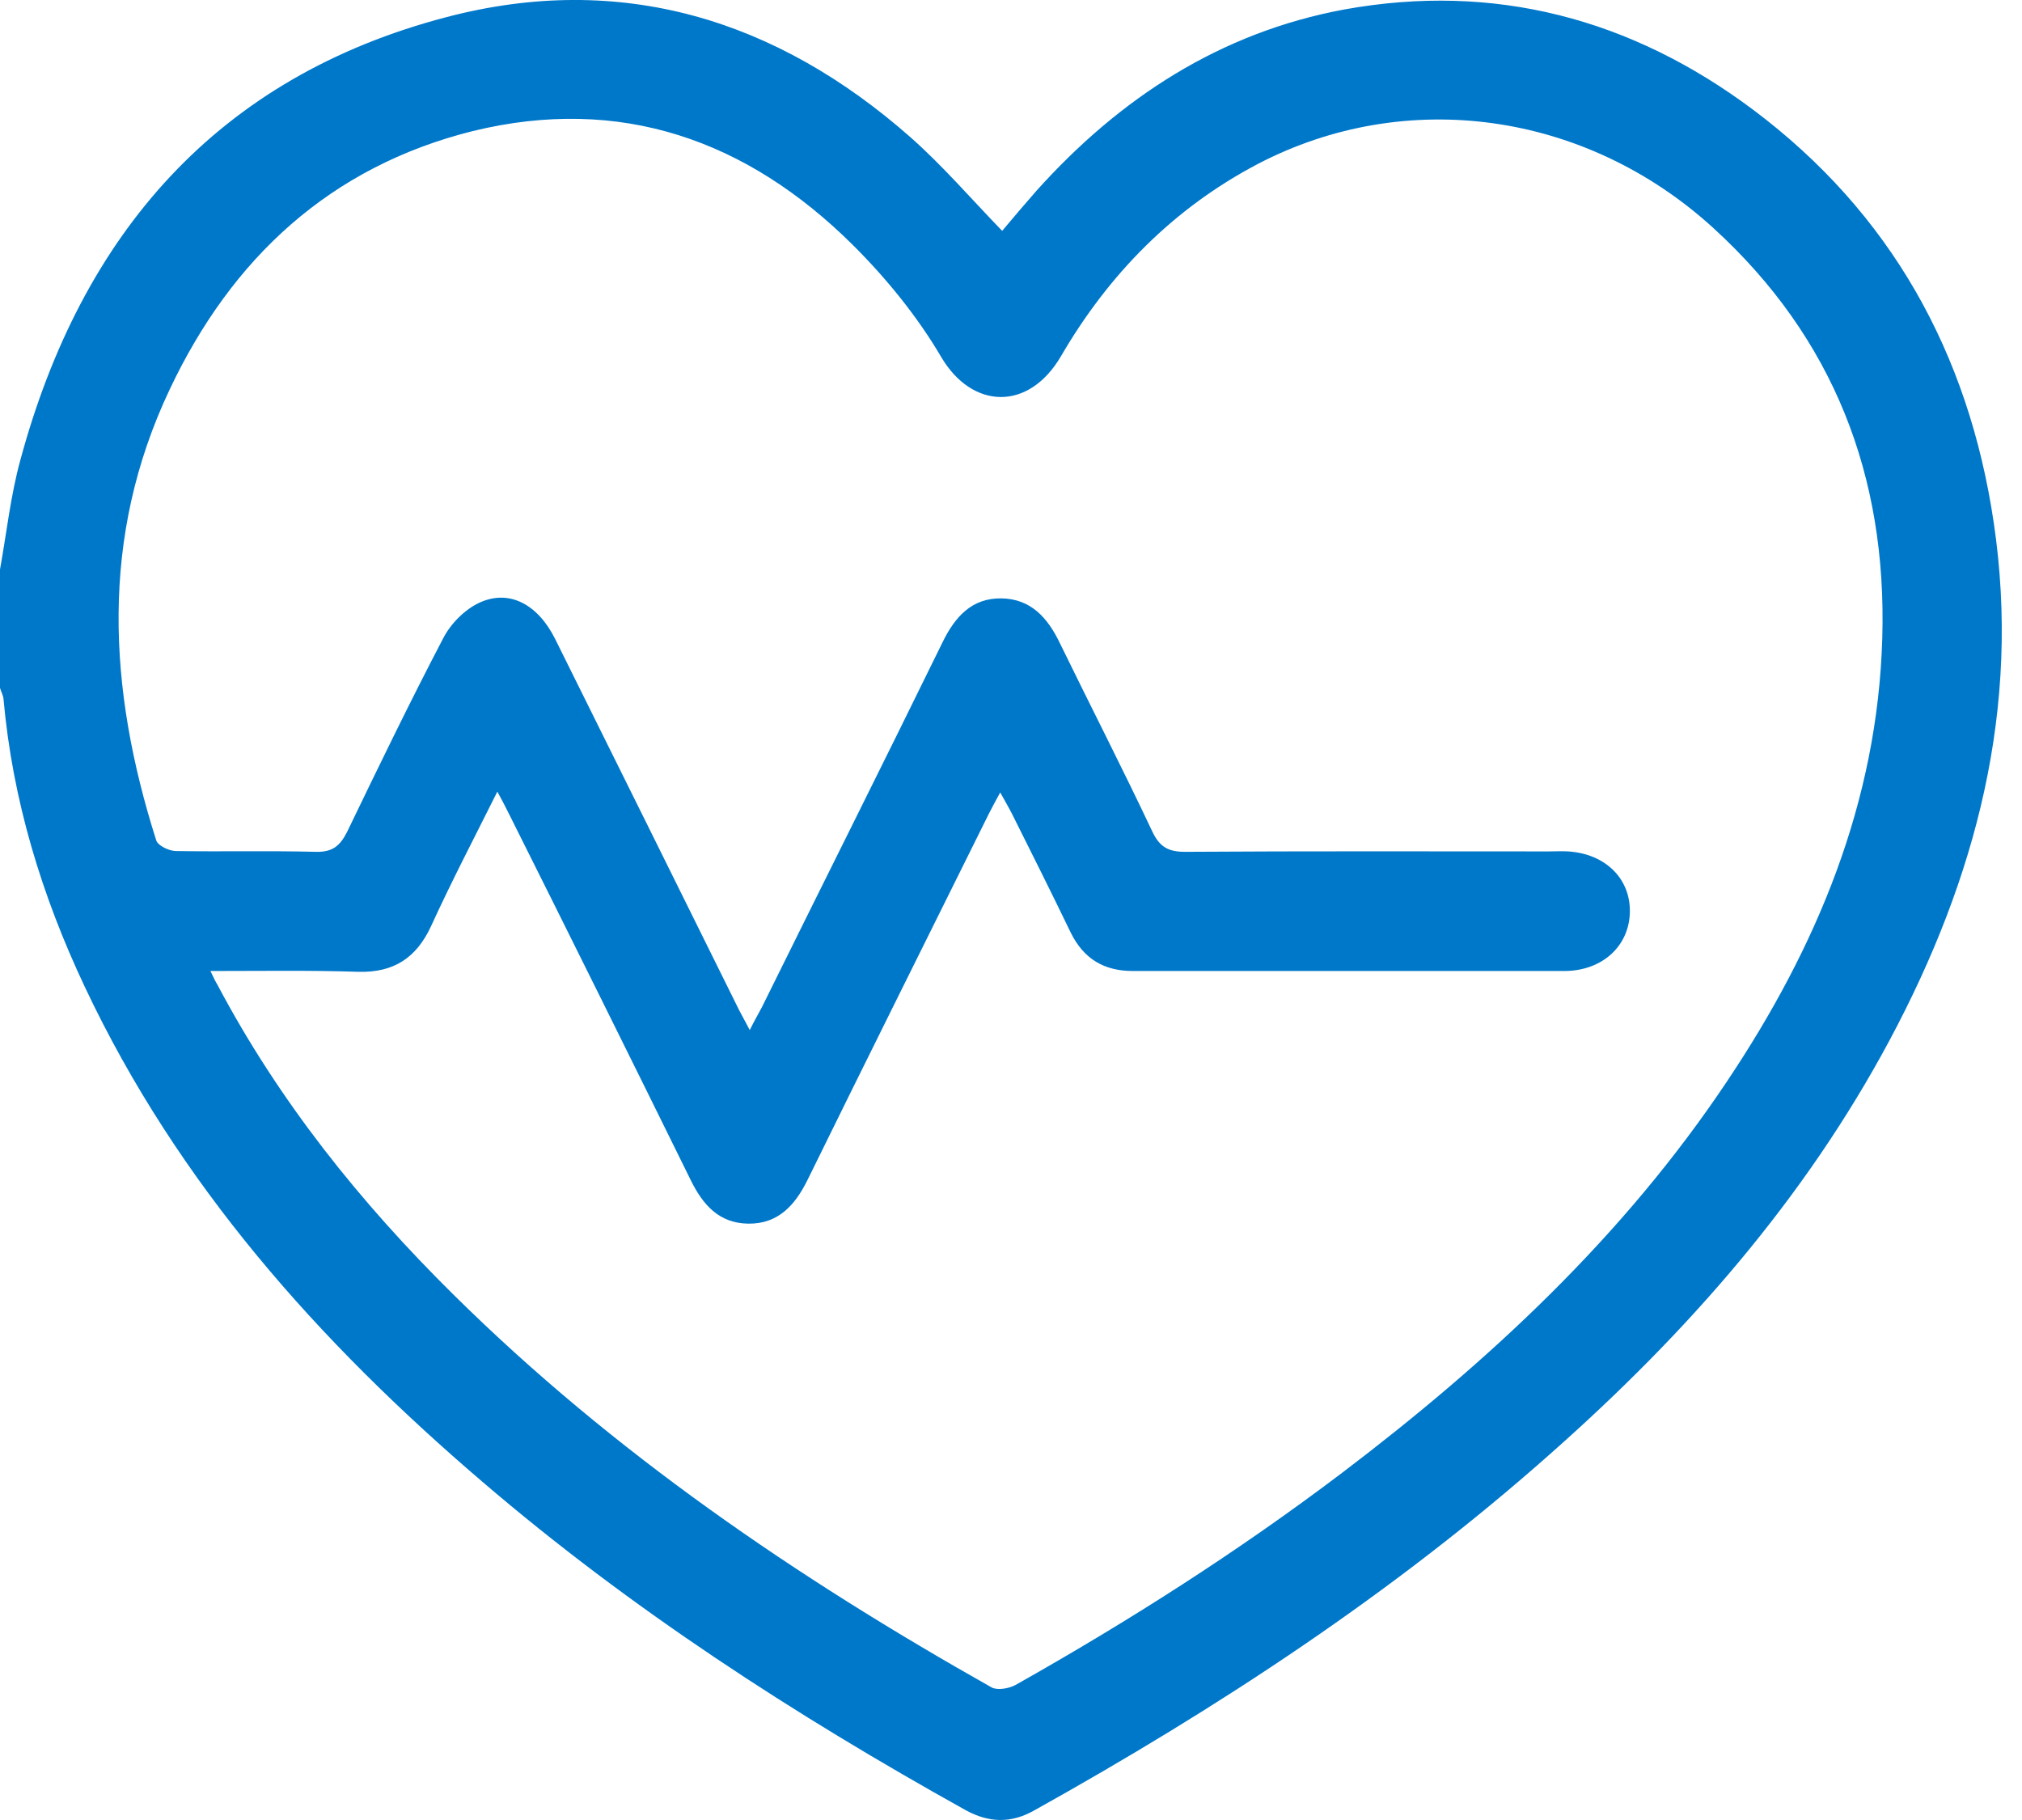 <svg width="30" height="27" viewBox="0 0 30 27" fill="none" xmlns="http://www.w3.org/2000/svg">
<path d="M0 8.448C0.099 7.902 0.157 7.35 0.303 6.821C1.211 3.466 3.232 1.14 6.628 0.253C9.208 -0.423 11.52 0.282 13.512 2.039C13.99 2.462 14.409 2.95 14.869 3.425C15.026 3.237 15.201 3.032 15.376 2.832C16.616 1.451 18.107 0.482 19.942 0.141C22.173 -0.264 24.205 0.277 26.011 1.628C28.049 3.155 29.208 5.235 29.581 7.755C29.989 10.498 29.319 13.03 28.038 15.427C26.768 17.801 25.021 19.781 23.023 21.549C20.676 23.634 18.072 25.338 15.341 26.86C14.997 27.053 14.671 27.042 14.327 26.854C11.794 25.444 9.365 23.875 7.152 21.978C4.735 19.91 2.638 17.566 1.258 14.64C0.617 13.283 0.186 11.867 0.052 10.369C0.047 10.316 0.017 10.264 0 10.205C0 9.617 0 9.036 0 8.448ZM3.122 14.405C3.174 14.511 3.197 14.564 3.227 14.611C4.141 16.338 5.347 17.842 6.727 19.205C9.097 21.549 11.823 23.405 14.712 25.033C14.799 25.08 14.968 25.05 15.067 24.997C16.744 24.052 18.369 23.018 19.913 21.849C22.097 20.192 24.089 18.341 25.626 16.038C26.954 14.053 27.857 11.903 27.927 9.465C27.997 7.062 27.205 5.012 25.422 3.384C23.524 1.651 20.856 1.287 18.661 2.433C17.408 3.091 16.447 4.072 15.743 5.282C15.259 6.11 14.421 6.069 13.966 5.299C13.611 4.694 13.151 4.13 12.656 3.637C11.083 2.074 9.202 1.41 7.012 1.945C4.898 2.474 3.436 3.831 2.516 5.781C1.479 7.972 1.602 10.216 2.318 12.467C2.341 12.543 2.499 12.619 2.598 12.625C3.291 12.637 3.99 12.619 4.688 12.637C4.933 12.643 5.044 12.549 5.149 12.343C5.614 11.38 6.08 10.416 6.575 9.47C6.686 9.253 6.896 9.042 7.111 8.942C7.554 8.736 7.979 8.965 8.235 9.476C9.15 11.315 10.058 13.154 10.967 14.987C11.014 15.075 11.06 15.163 11.124 15.281C11.194 15.14 11.252 15.04 11.305 14.94C12.196 13.136 13.098 11.339 13.984 9.529C14.17 9.147 14.421 8.871 14.857 8.877C15.294 8.883 15.545 9.165 15.725 9.541C16.18 10.475 16.657 11.403 17.1 12.343C17.21 12.572 17.344 12.637 17.583 12.637C19.383 12.625 21.183 12.631 22.976 12.631C23.075 12.631 23.169 12.625 23.267 12.631C23.815 12.666 24.188 13.03 24.182 13.524C24.176 14.029 23.78 14.399 23.221 14.405C21.084 14.405 18.946 14.405 16.808 14.405C16.378 14.405 16.075 14.223 15.883 13.829C15.597 13.236 15.3 12.643 15.003 12.05C14.957 11.961 14.904 11.873 14.84 11.756C14.77 11.885 14.718 11.979 14.671 12.073C13.774 13.882 12.871 15.692 11.98 17.507C11.794 17.883 11.543 18.159 11.101 18.153C10.67 18.147 10.431 17.877 10.251 17.513C9.354 15.692 8.451 13.871 7.542 12.055C7.496 11.961 7.449 11.873 7.379 11.744C7.036 12.431 6.698 13.078 6.395 13.741C6.174 14.217 5.836 14.429 5.323 14.417C4.607 14.393 3.885 14.405 3.122 14.405Z" fill="#0078CA"/>
</svg>
